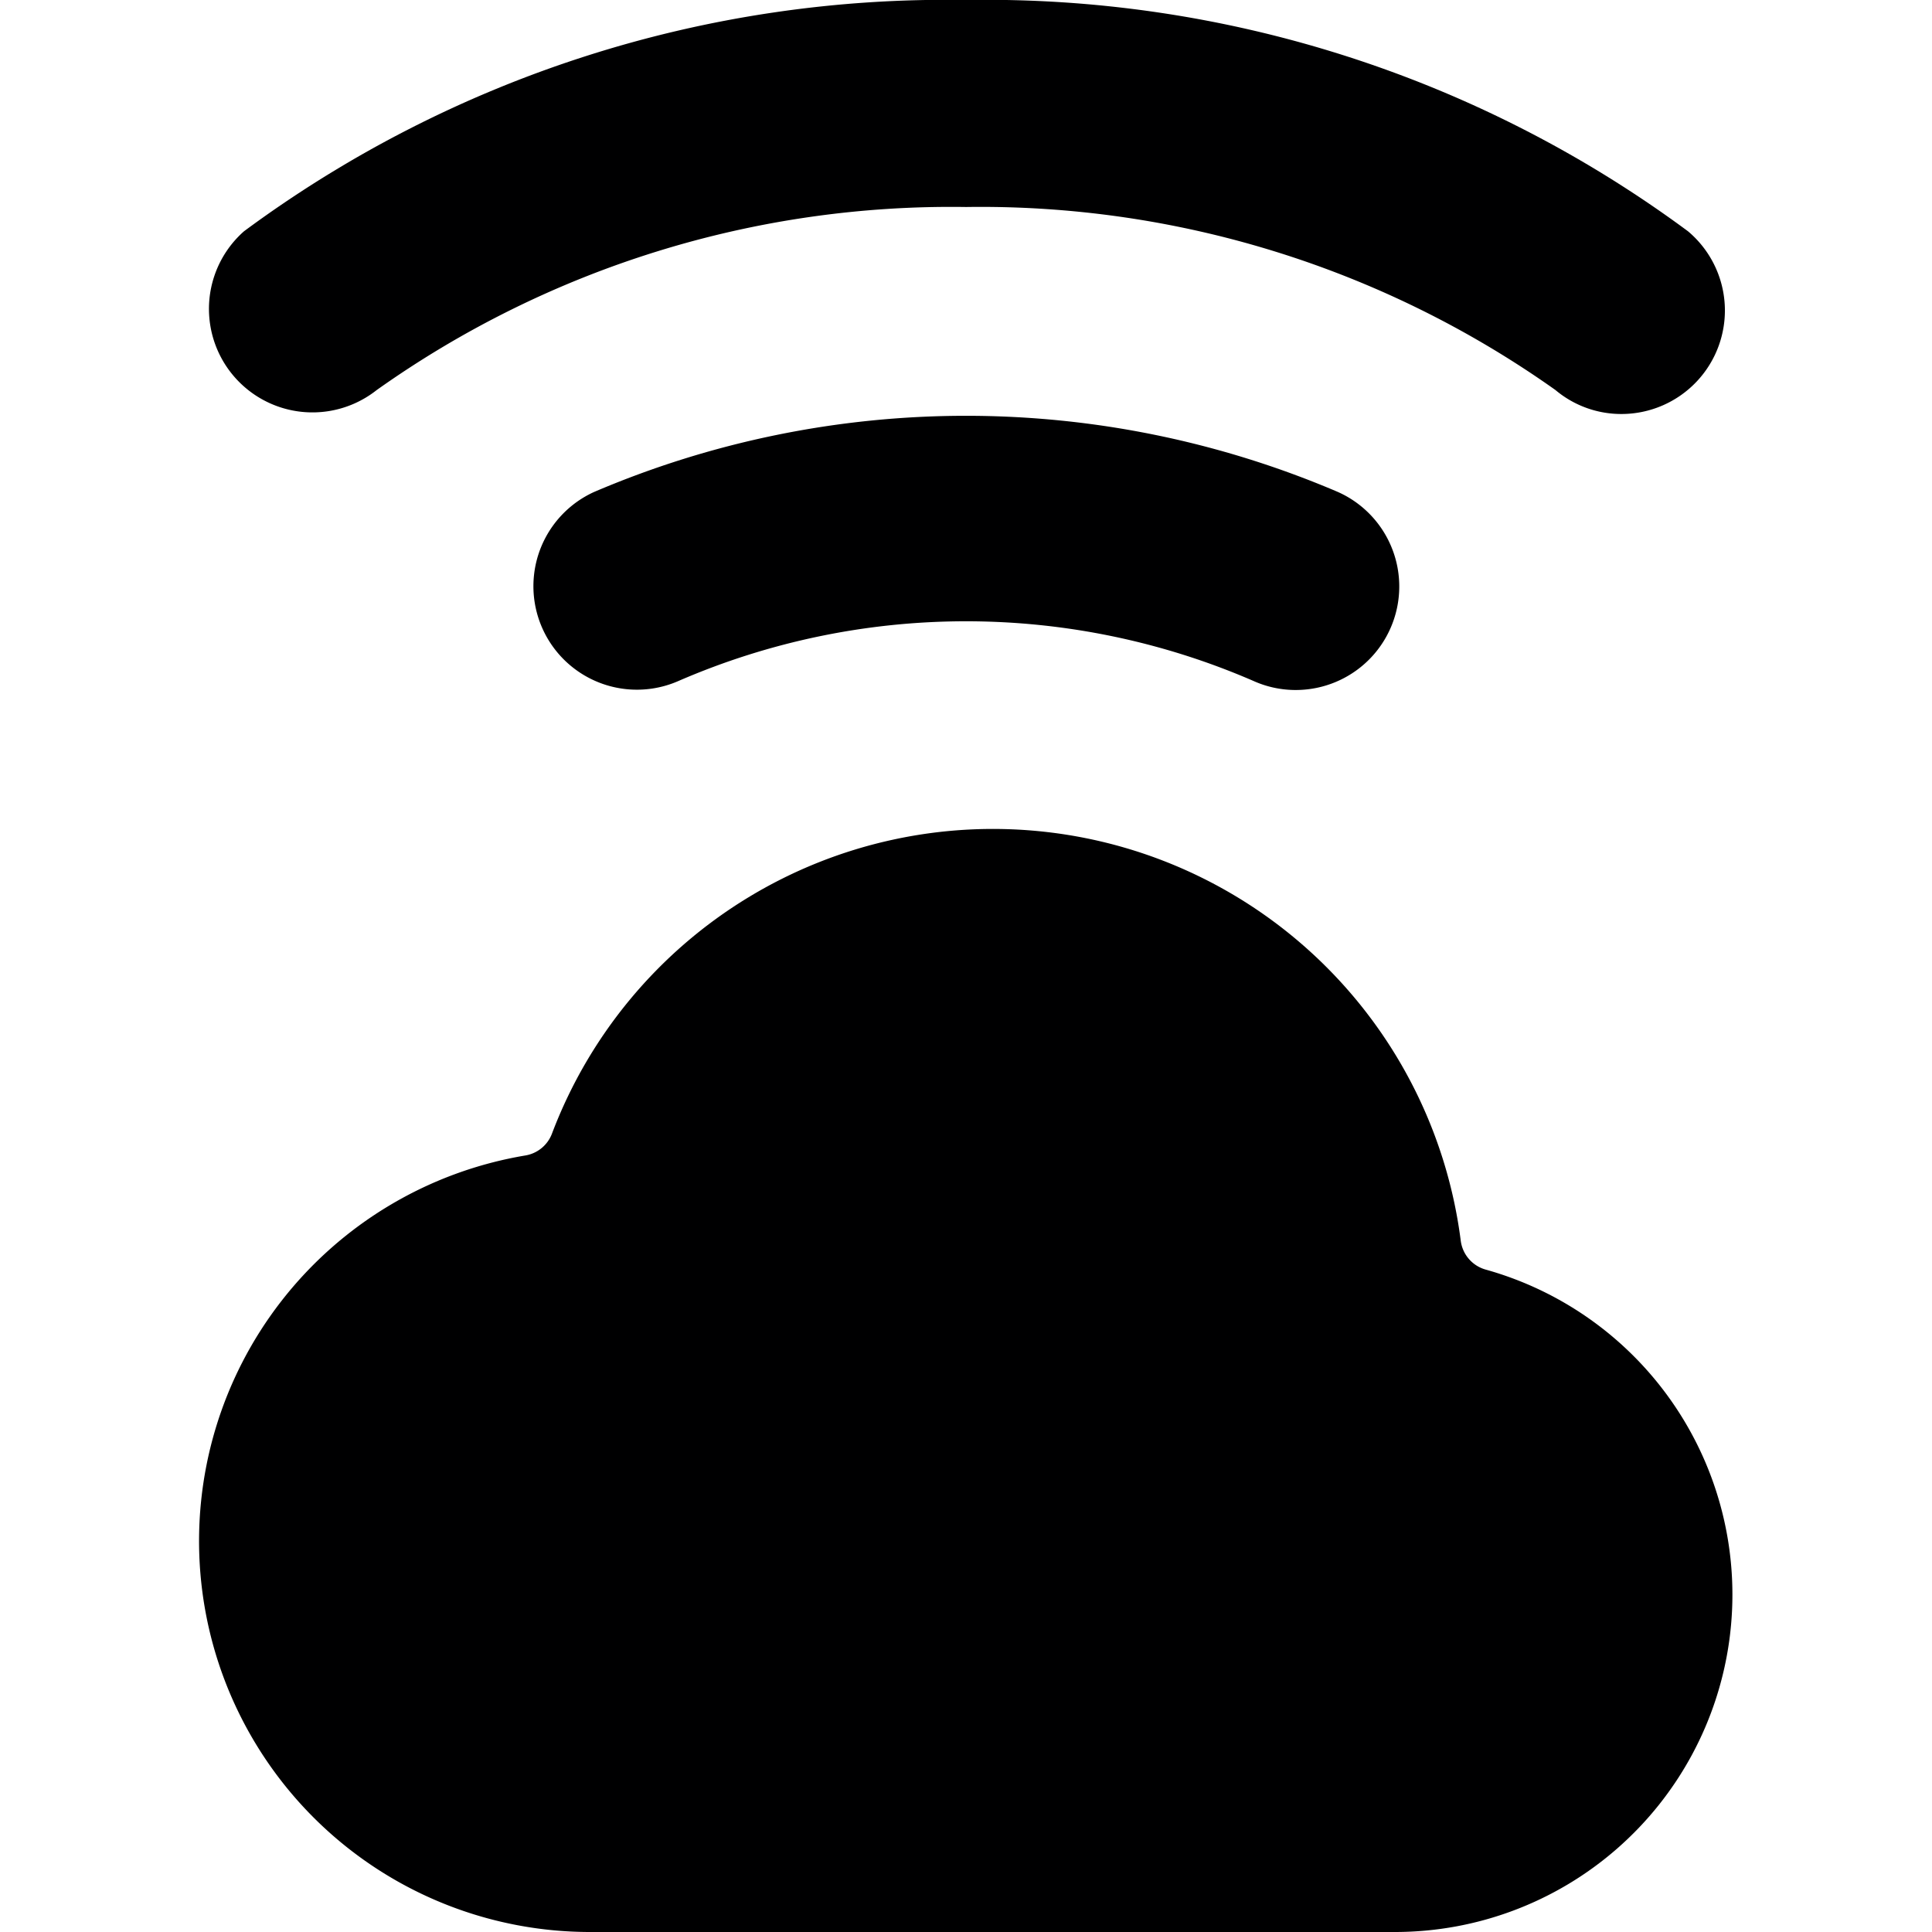 <svg xmlns="http://www.w3.org/2000/svg" viewBox="0 0 14 14">
  <g>
    <path d="M10.766,9.2a.25.25,0,0,1-.181-.21A3.417,3.417,0,0,0,4,8.214a.25.25,0,0,1-.193.159A2.833,2.833,0,0,0,4.277,14h5.834a2.445,2.445,0,0,0,.655-4.8Z" style="fill: #000001"/>
    <path d="M9.389,5a.745.745,0,0,1-.307-.066,5.233,5.233,0,0,0-4.164,0,.75.75,0,0,1-.613-1.369,6.855,6.855,0,0,1,5.39,0A.75.75,0,0,1,9.389,5Z" style="fill: #000001"/>
    <path d="M11.75,3a.741.741,0,0,1-.479-.174A7.2,7.2,0,0,0,7,1.5,7.187,7.187,0,0,0,2.729,2.827a.75.75,0,0,1-.961-1.151A8.553,8.553,0,0,1,7,0a8.553,8.553,0,0,1,5.232,1.676A.75.75,0,0,1,11.75,3Z" style="fill: #000001"/>
  </g>
</svg>
